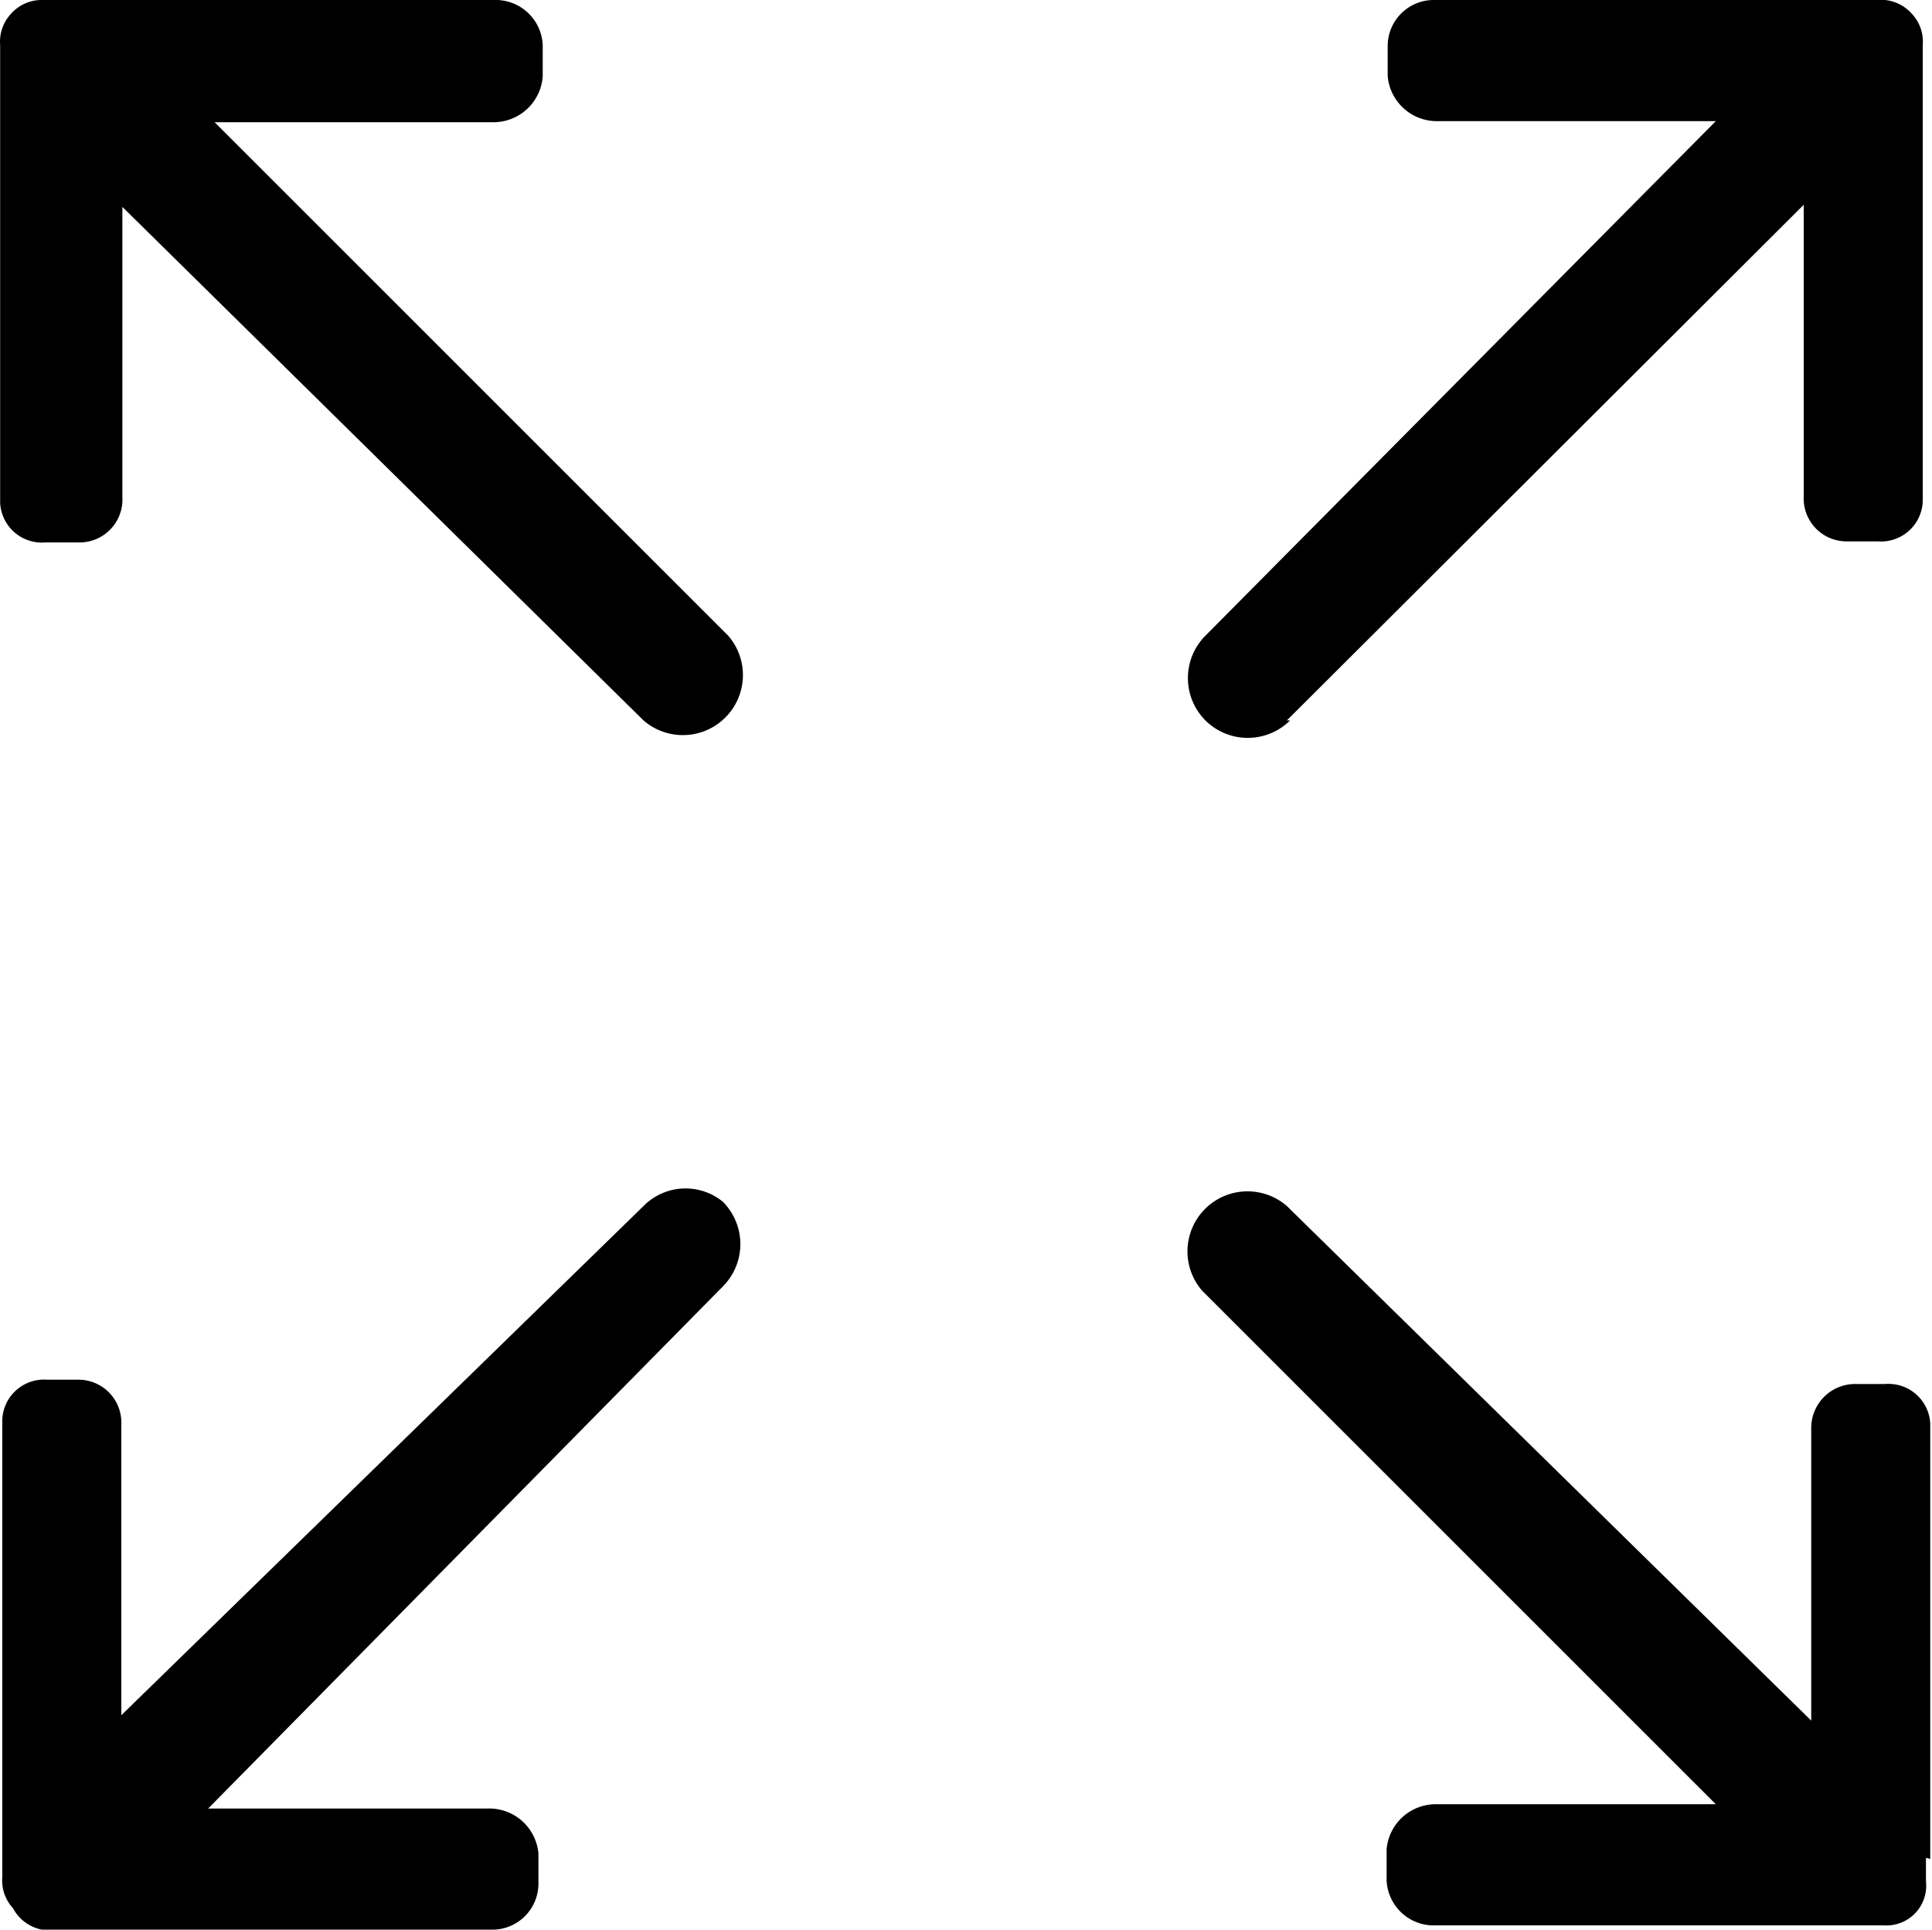 <?xml version="1.0" standalone="no"?><!DOCTYPE svg PUBLIC "-//W3C//DTD SVG 1.1//EN" "http://www.w3.org/Graphics/SVG/1.1/DTD/svg11.dtd"><svg t="1542444356703" class="icon" style="" viewBox="0 0 1025 1024" version="1.1" xmlns="http://www.w3.org/2000/svg" p-id="2631" xmlns:xlink="http://www.w3.org/1999/xlink" width="200.195" height="200"><defs><style type="text/css"></style></defs><path d="M682.741 382.294l274.204-273.635v154.738a22.756 22.756 0 0 0 22.756 23.893h16.498a22.187 22.187 0 0 0 23.893-21.049V23.894a21.618 21.618 0 0 0-5.689-16.498 22.187 22.187 0 0 0-14.222-7.396h-240.071a24.462 24.462 0 0 0-23.893 23.893v16.498a26.169 26.169 0 0 0 26.738 23.893H910.296l-270.791 273.066a31.858 31.858 0 0 0 0 44.942 31.858 31.858 0 0 0 44.942 0z m-341.333 257.706L64.36 910.222v-154.169a22.756 22.756 0 0 0-22.756-23.893H25.106a22.187 22.187 0 0 0-23.893 21.049v242.915a21.618 21.618 0 0 0 5.689 16.498 22.187 22.187 0 0 0 15.36 11.378H261.764a24.462 24.462 0 0 0 23.893-23.893v-16.498a26.169 26.169 0 0 0-26.738-23.893H110.44L383.506 682.667a31.858 31.858 0 0 0 0-44.942 31.289 31.289 0 0 0-42.098 2.276z m682.666 346.453v-230.969a22.187 22.187 0 0 0-23.893-21.049h-16.498a23.324 23.324 0 0 0-22.756 23.893v154.738L682.741 640a31.858 31.858 0 0 0-44.942 44.942L910.296 957.44h-147.911a26.169 26.169 0 0 0-26.738 23.893v16.498a25.031 25.031 0 0 0 23.893 23.893h240.071a21.049 21.049 0 0 0 22.187-23.324v-12.516zM113.853 64.854h147.342a26.169 26.169 0 0 0 26.738-24.462V23.894A25.031 25.031 0 0 0 264.039 0.001H22.262A21.618 21.618 0 0 0 5.764 7.397a21.618 21.618 0 0 0-5.689 16.498v242.915a22.187 22.187 0 0 0 23.893 21.049h18.204a22.756 22.756 0 0 0 22.756-23.893V109.797L341.408 382.294a31.858 31.858 0 0 0 44.942-44.942z" p-id="2632"></path></svg>